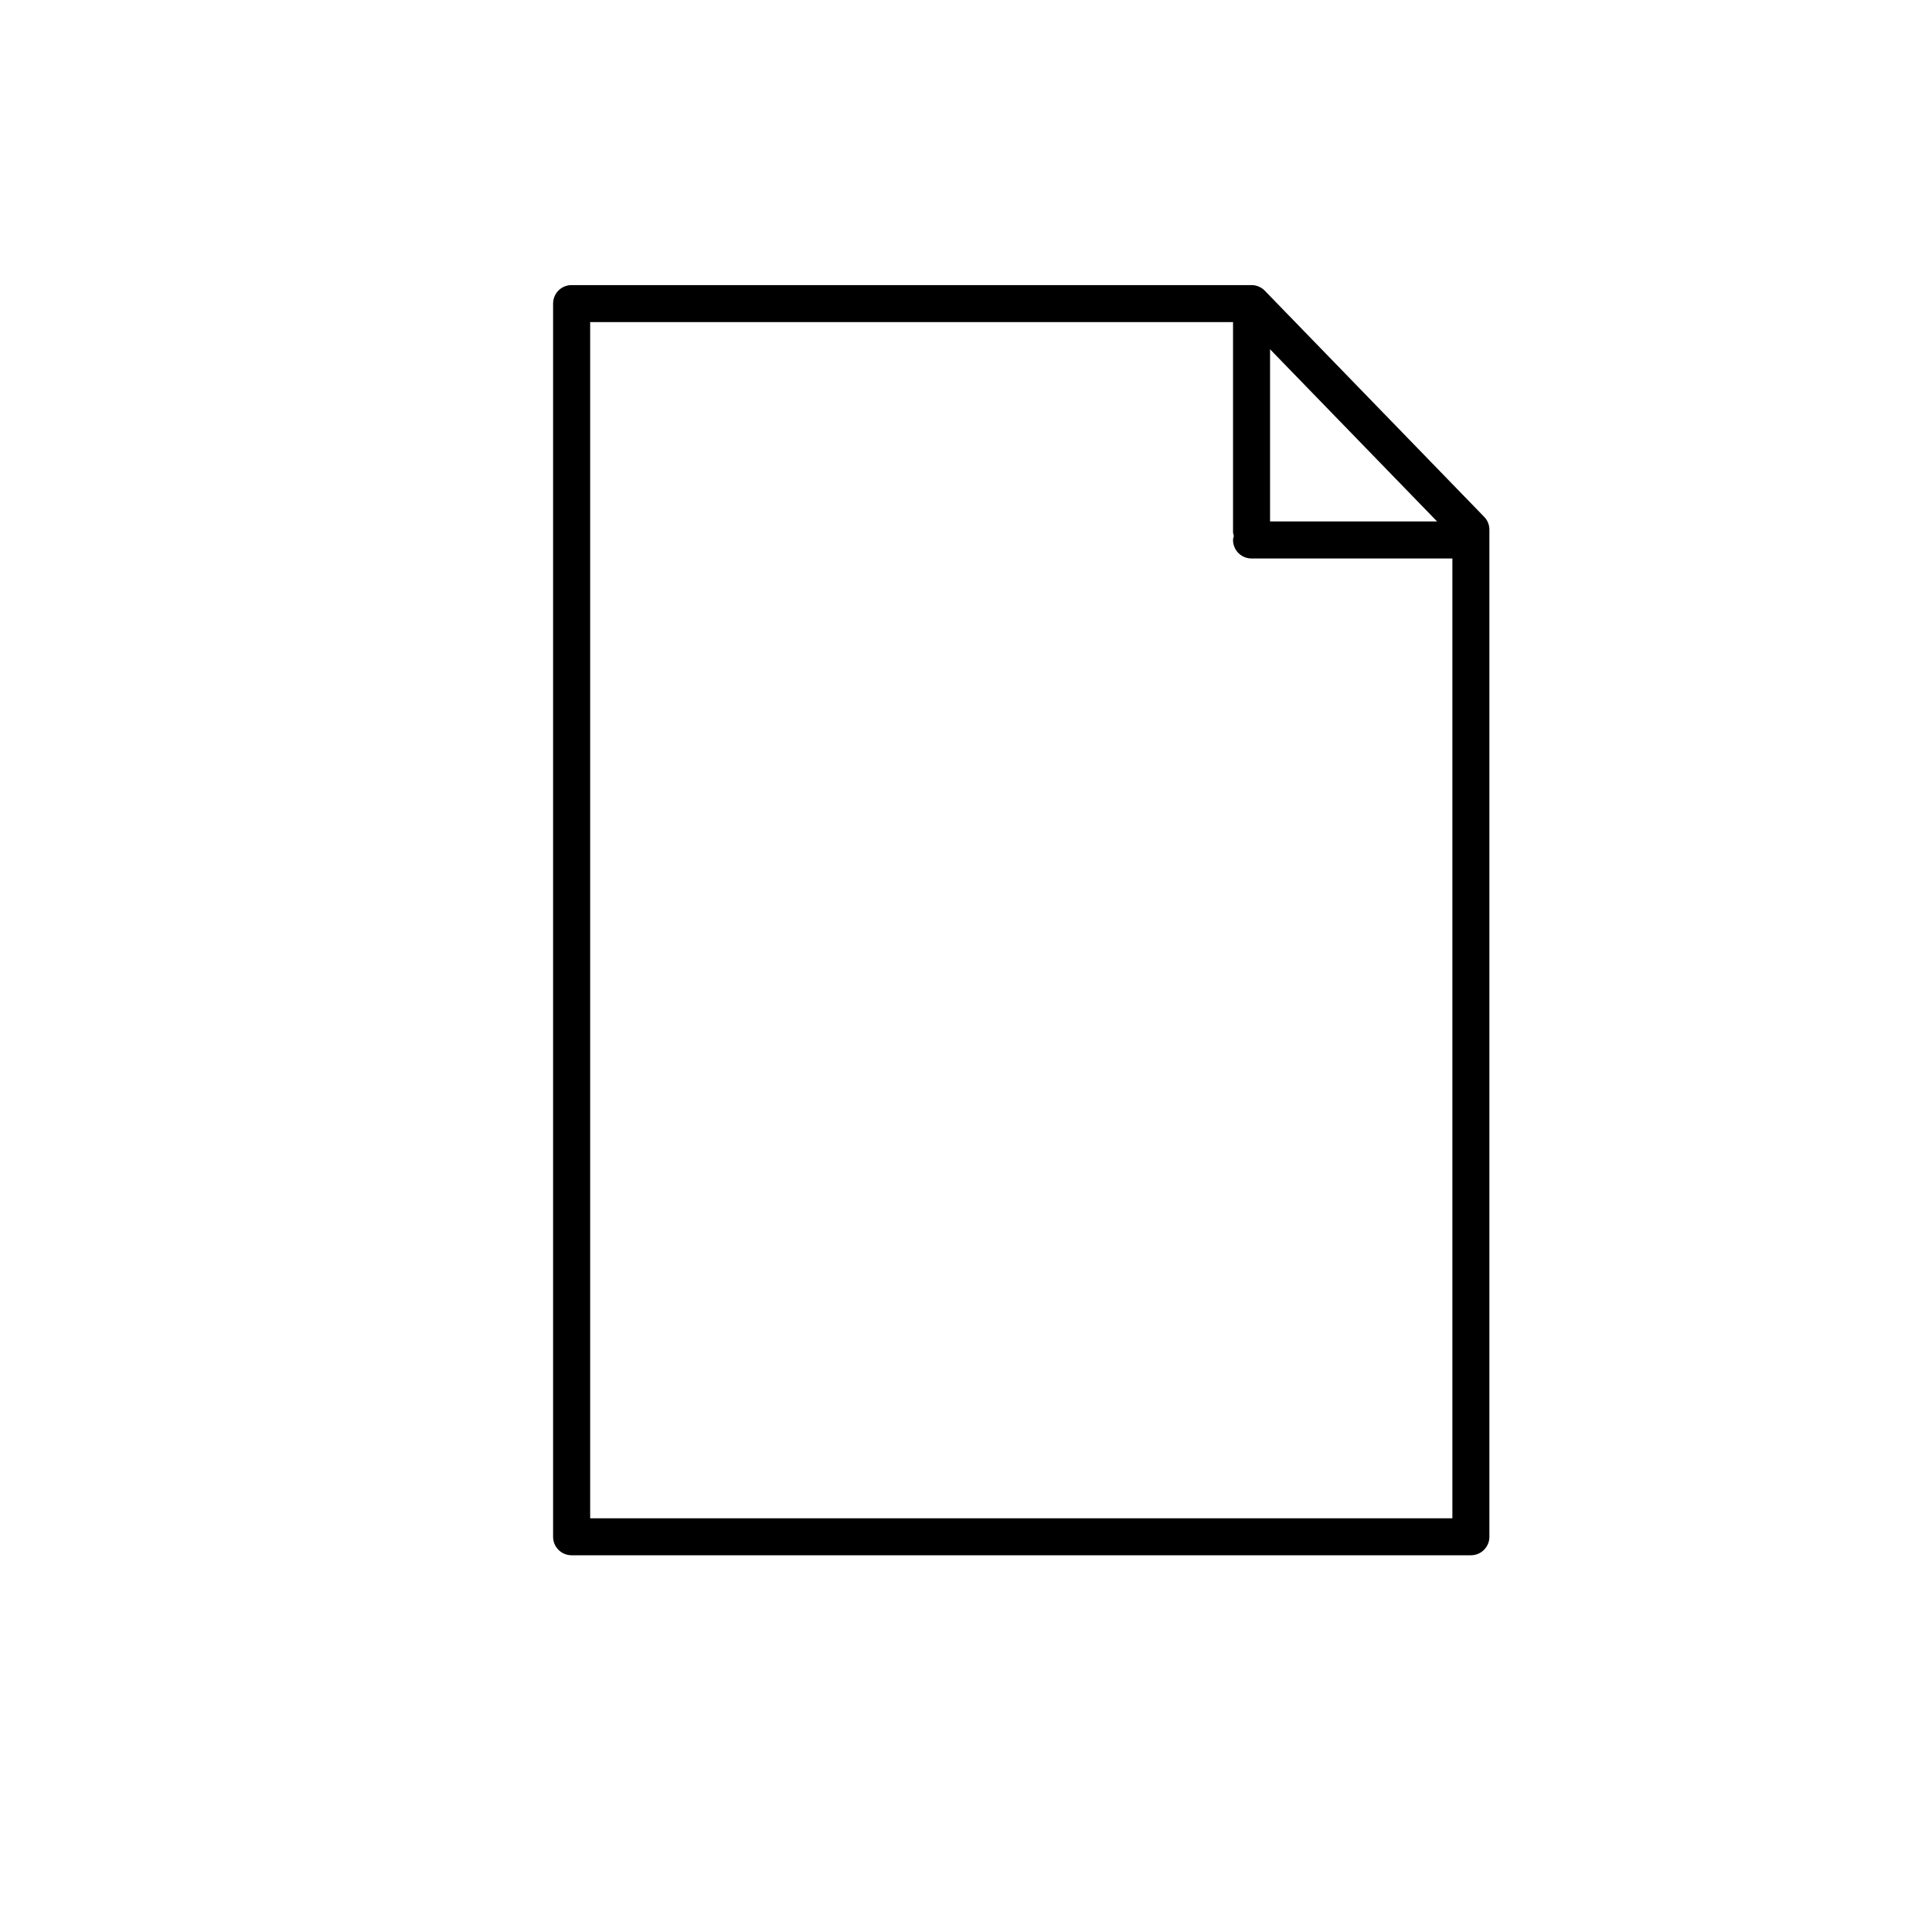 <svg xmlns="http://www.w3.org/2000/svg" width="32" height="32" viewBox="0 0 32 32"><path d="M20.95 4.815c-.06-.06-.138-.093-.22-.093H9.467c-.17 0-.306.137-.306.306v20.426c0 .17.137.306.306.306h14.896c.17 0 .306-.137.306-.306V8.774c0-.08-.03-.156-.086-.213L20.95 4.816zm.086.97l2.767 2.852h-2.767V5.785zm-11.26-.45h10.647v3.477c0 .023.008.044.013.066-.005.022-.013.042-.013.066 0 .17.137.306.306.306h3.327v15.898H9.775V5.334z"/></svg>